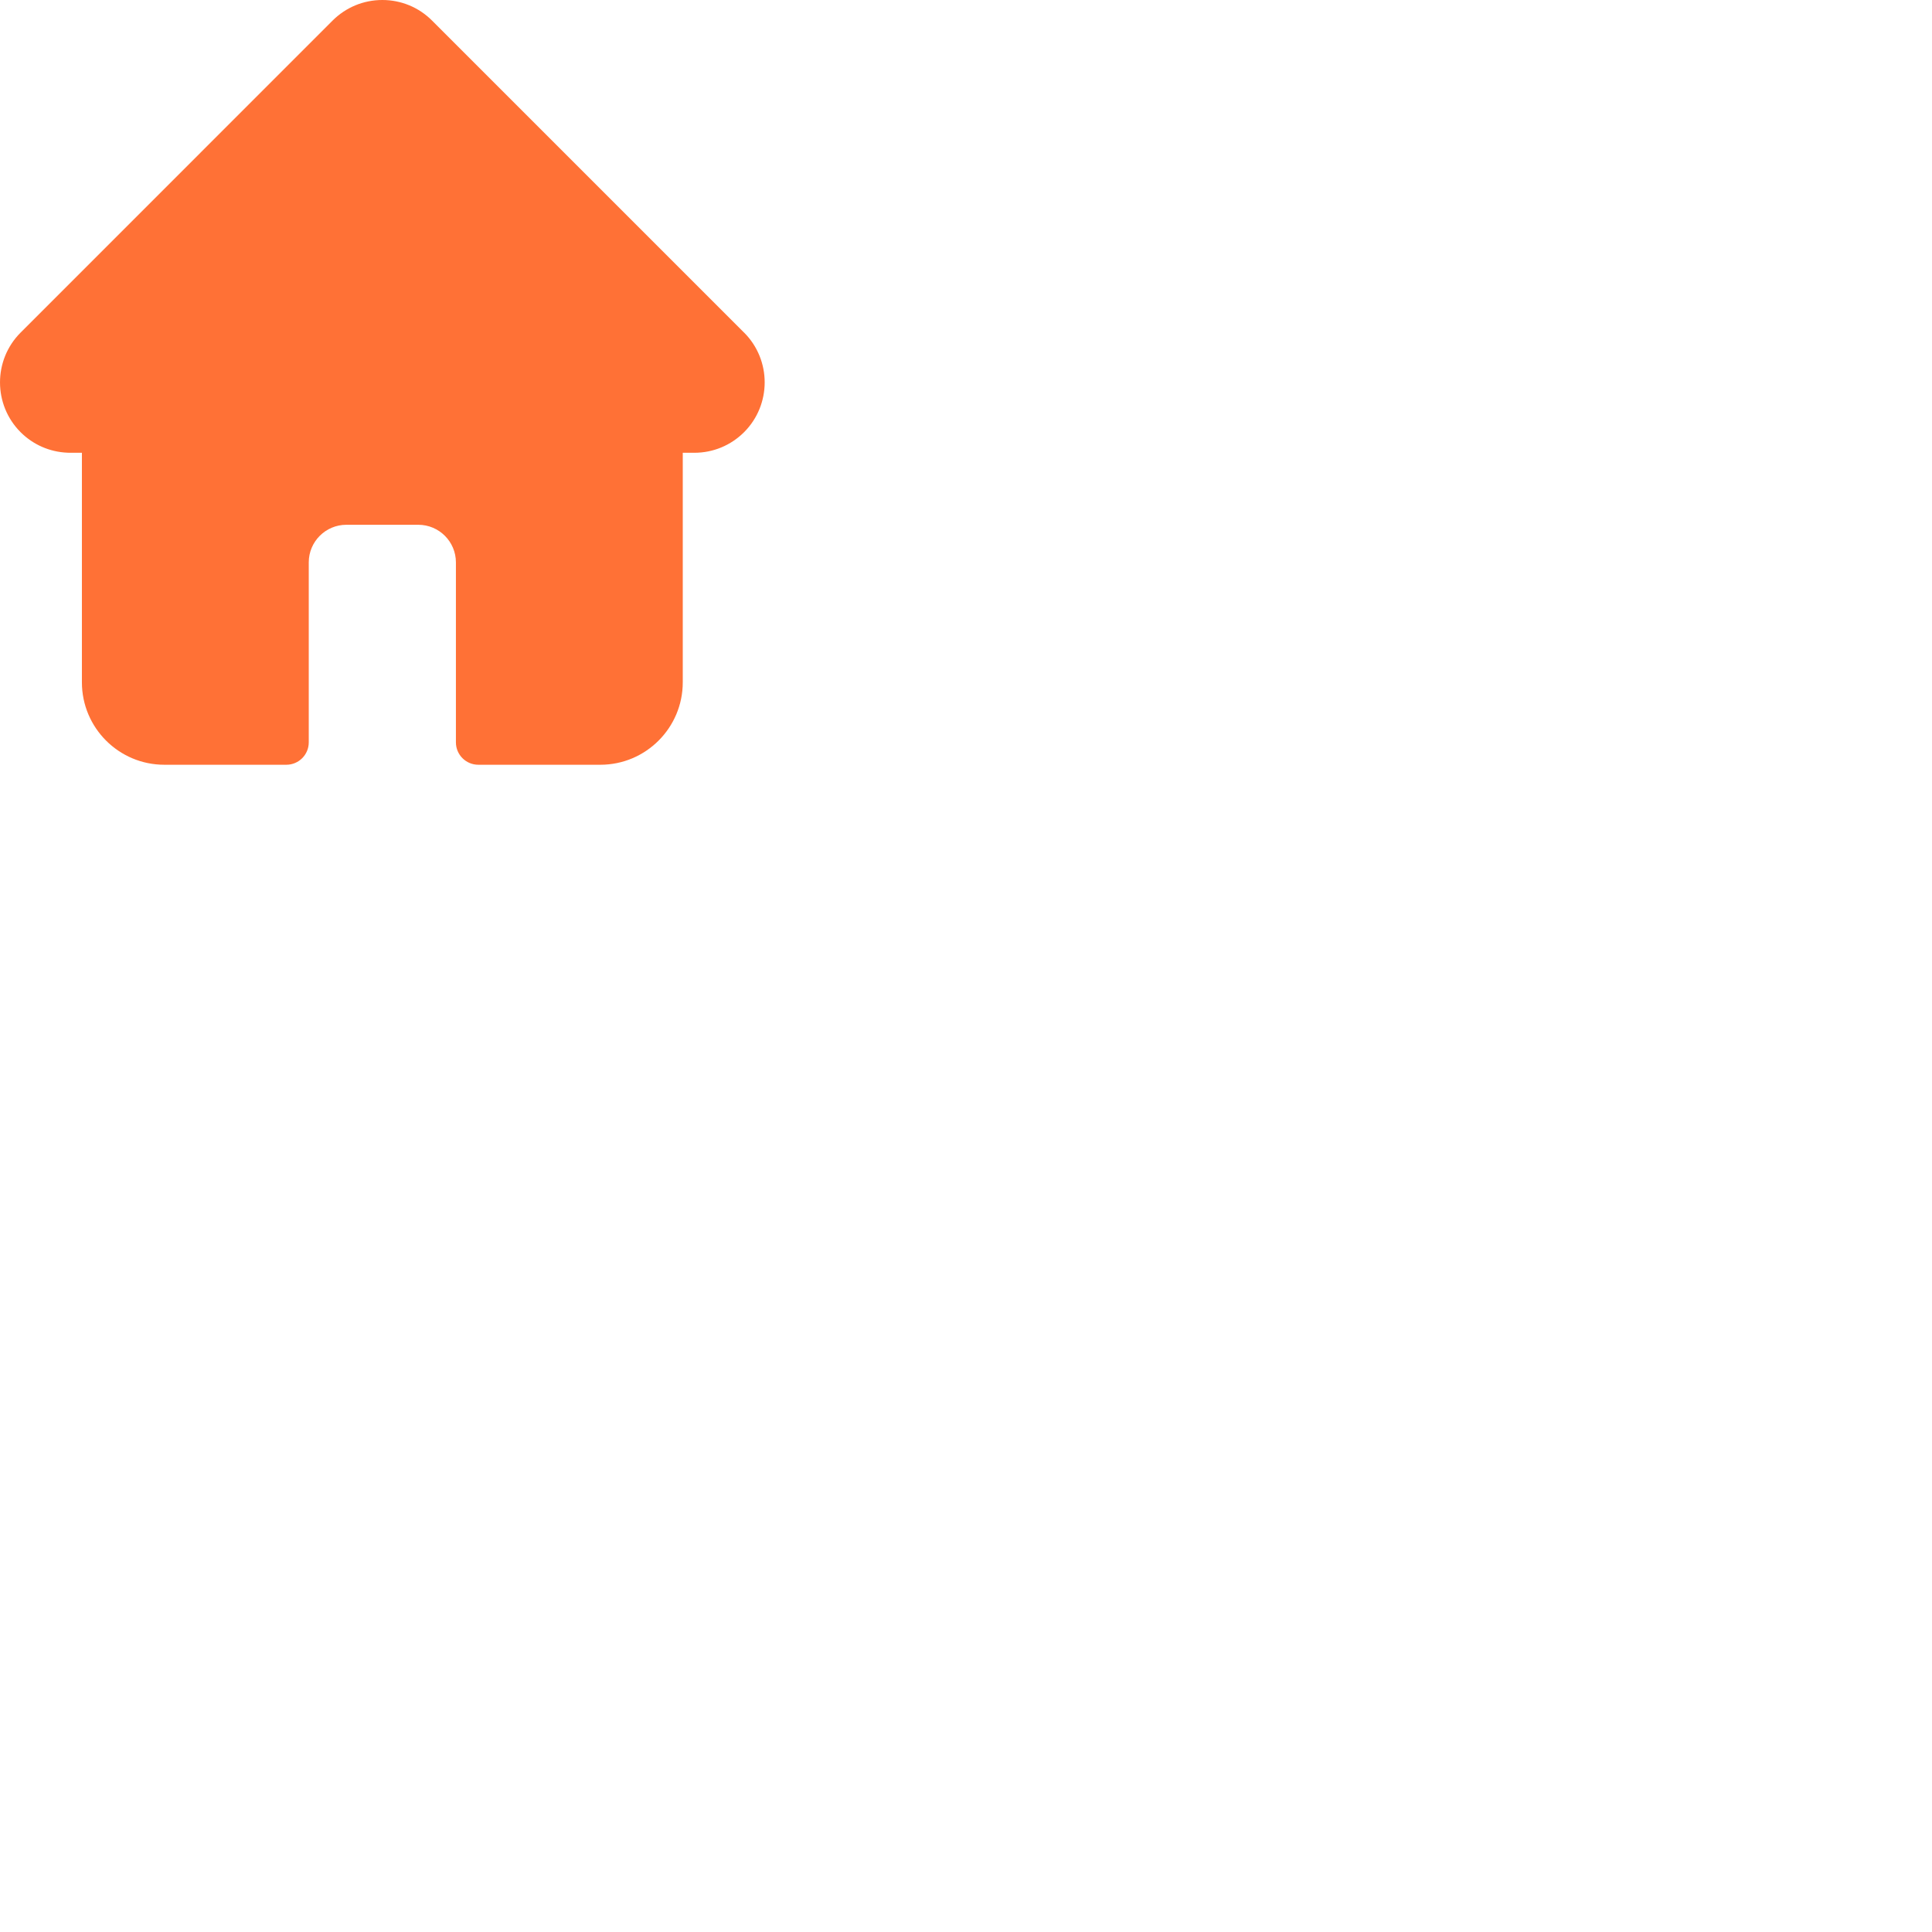 <svg viewBox="0 0 48 48" fill="none" xmlns="http://www.w3.org/2000/svg">
<path d="M18.488 8.264C18.487 8.264 18.487 8.263 18.486 8.263L10.736 0.513C10.406 0.182 9.966 0 9.499 0C9.032 0 8.593 0.182 8.262 0.512L0.516 8.259C0.513 8.261 0.511 8.264 0.508 8.267C-0.17 8.949 -0.169 10.056 0.511 10.737C0.822 11.048 1.233 11.228 1.672 11.247C1.69 11.248 1.708 11.249 1.726 11.249H2.035V16.953C2.035 18.082 2.953 19 4.082 19H7.114C7.422 19 7.671 18.751 7.671 18.443V13.972C7.671 13.457 8.09 13.038 8.605 13.038H10.393C10.908 13.038 11.327 13.457 11.327 13.972V18.443C11.327 18.751 11.576 19 11.884 19H14.916C16.045 19 16.963 18.082 16.963 16.953V11.249H17.25C17.717 11.249 18.156 11.067 18.487 10.737C19.168 10.055 19.169 8.946 18.488 8.264Z" fill="#FF7136"/>
</svg>

